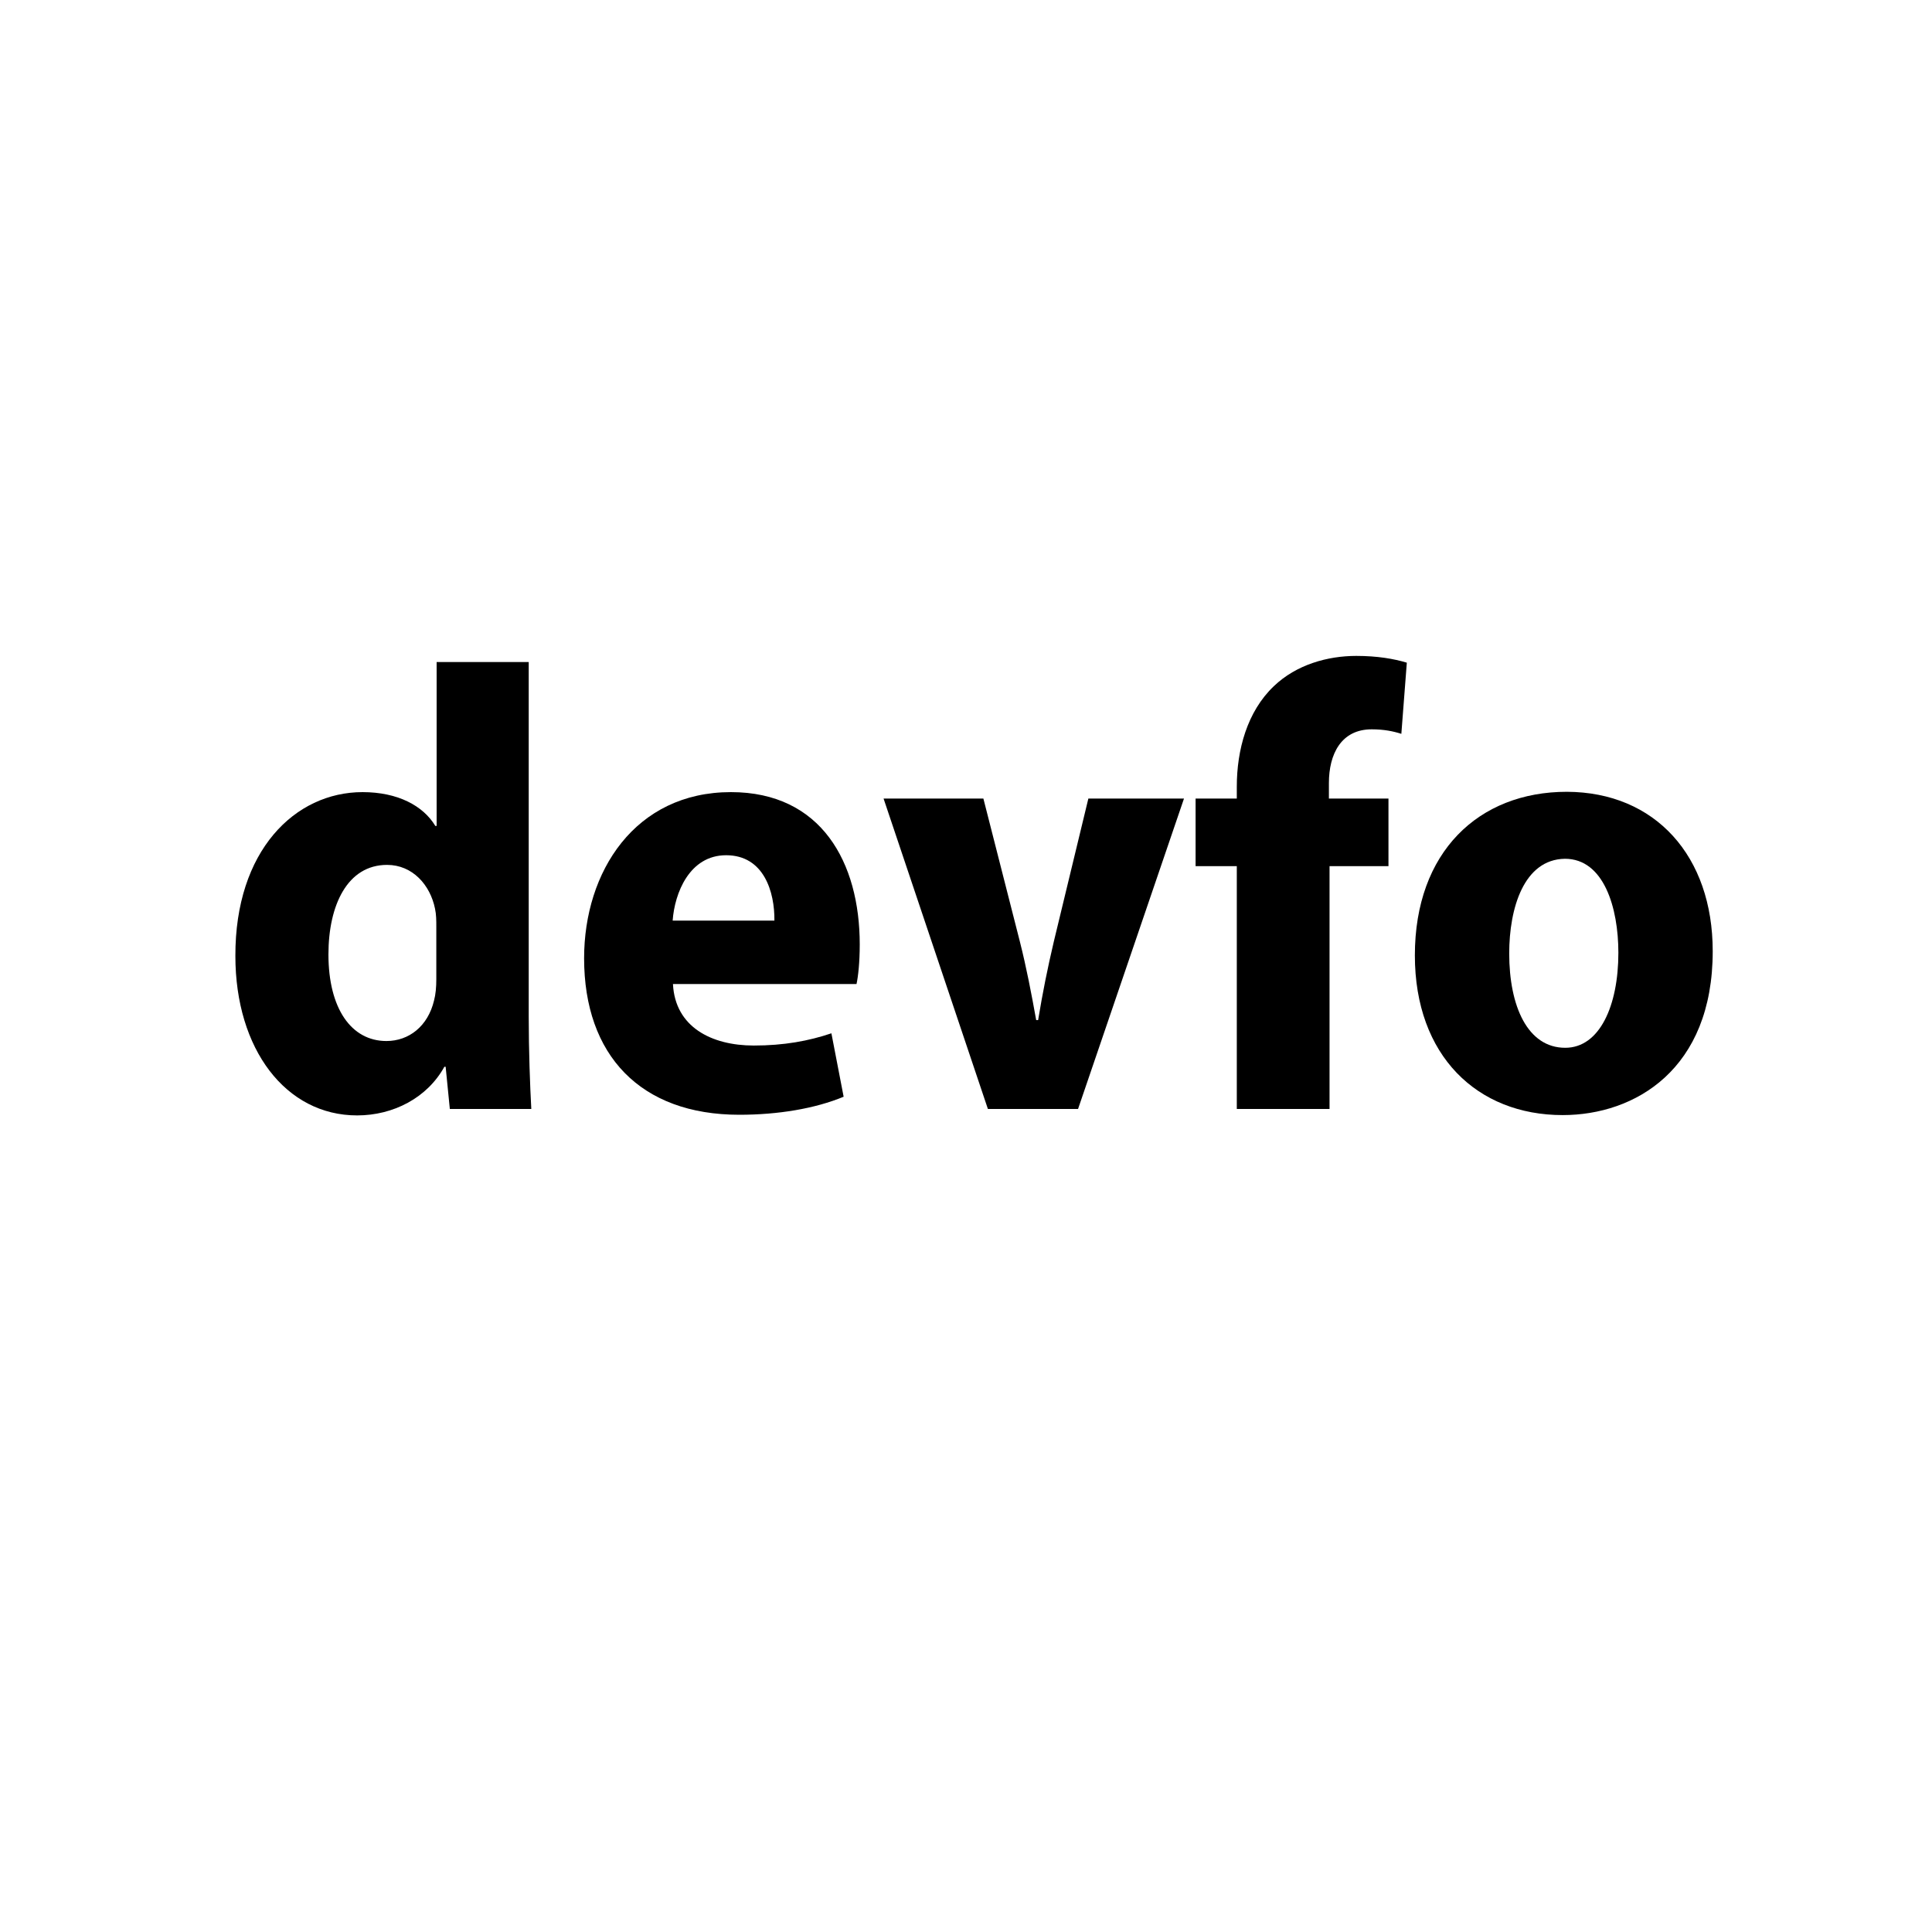 <?xml version="1.0" encoding="utf-8"?>
<!-- Generator: Adobe Illustrator 22.0.1, SVG Export Plug-In . SVG Version: 6.00 Build 0)  -->
<svg version="1.1" id="Layer_1" xmlns="http://www.w3.org/2000/svg" xmlns:xlink="http://www.w3.org/1999/xlink" x="0px" y="0px"
	 viewBox="0 0 600 600" style="enable-background:new 0 0 600 600;" xml:space="preserve">
<style type="text/css">
	.st0{fill:none;}
</style>
<g>
	<g>
		<path d="M164.2,205.6v110.1c0,10.4,0.4,21.5,0.8,28.7h-25.3l-1.3-13.1h-0.4c-5.3,9.6-15.8,15.1-27.1,15.1
			c-22.1,0-37.8-20.5-37.8-49.5c-0.1-32.7,18.5-50.9,39.5-50.9c10.9,0,18.8,4.2,22.6,10.5h0.4v-50.9H164.2z M135.5,287.7
			c0-1.7,0-3.7-0.4-5.5c-1.5-7.4-7-13.6-14.9-13.6c-12.3,0-18.2,12.5-18.2,27.8c0,16.8,7.1,26.9,18,26.9c7,0,12.9-4.6,14.8-12.6
			c0.5-1.9,0.7-4.1,0.7-6.6V287.7z"/>
		<path d="M209,305.7c0.7,13.2,11.9,19,25.1,19c9.3,0,17-1.4,24.1-3.8l3.8,19.7c-8.9,3.7-20.4,5.6-32.4,5.6
			c-30.7,0-48.2-18.5-48.2-48.6c0-26.9,15.8-51.6,45.6-51.6c28.1,0,40,21.9,40,47.3c0,5.7-0.5,10-1,12.3H209z M240.5,285.9
			c0.1-8.8-3.2-20.3-15-20.3c-11.4,0-16,11.8-16.6,20.3H240.5z"/>
		<path d="M305.4,248l11.3,44.3c2.1,8.3,3.6,16.2,5.1,24.5h0.6c1.4-8.5,2.9-16,4.9-24.5L338,248h29.7l-32.9,96.4h-28L274.4,248
			H305.4z"/>
		<path d="M384.1,344.4v-75.4h-12.8v-21h12.8v-3.7c0-11.4,3.2-23.3,11.5-31.2c7-6.7,16.7-9.4,25.6-9.4c6.6,0,11.7,0.9,15.7,2.1
			l-1.7,22.1c-2.5-0.8-5.4-1.4-9.2-1.4c-9.5,0-13.3,7.7-13.3,16.7v4.8h18.5v21h-18.3v75.4H384.1z"/>
		<path d="M531.9,295.4c0,36.7-24.1,50.9-46.6,50.9c-26.5,0-45.9-18.4-45.9-49.6c0-32.1,19.8-50.8,47.2-50.8
			C514.1,246,531.9,265.9,531.9,295.4z M468.7,296.1c0,16.4,5.7,29.3,17.4,29.3c10.7,0,16.5-13.1,16.5-29.5c0-14-4.5-29.2-16.6-29.2
			C473.2,266.9,468.7,282.1,468.7,296.1z"/>
	</g>
</g>
<polygon class="st0" points="183.7,238.3 193,238.3 193,238.3 183.7,238.3 "/>
</svg>
